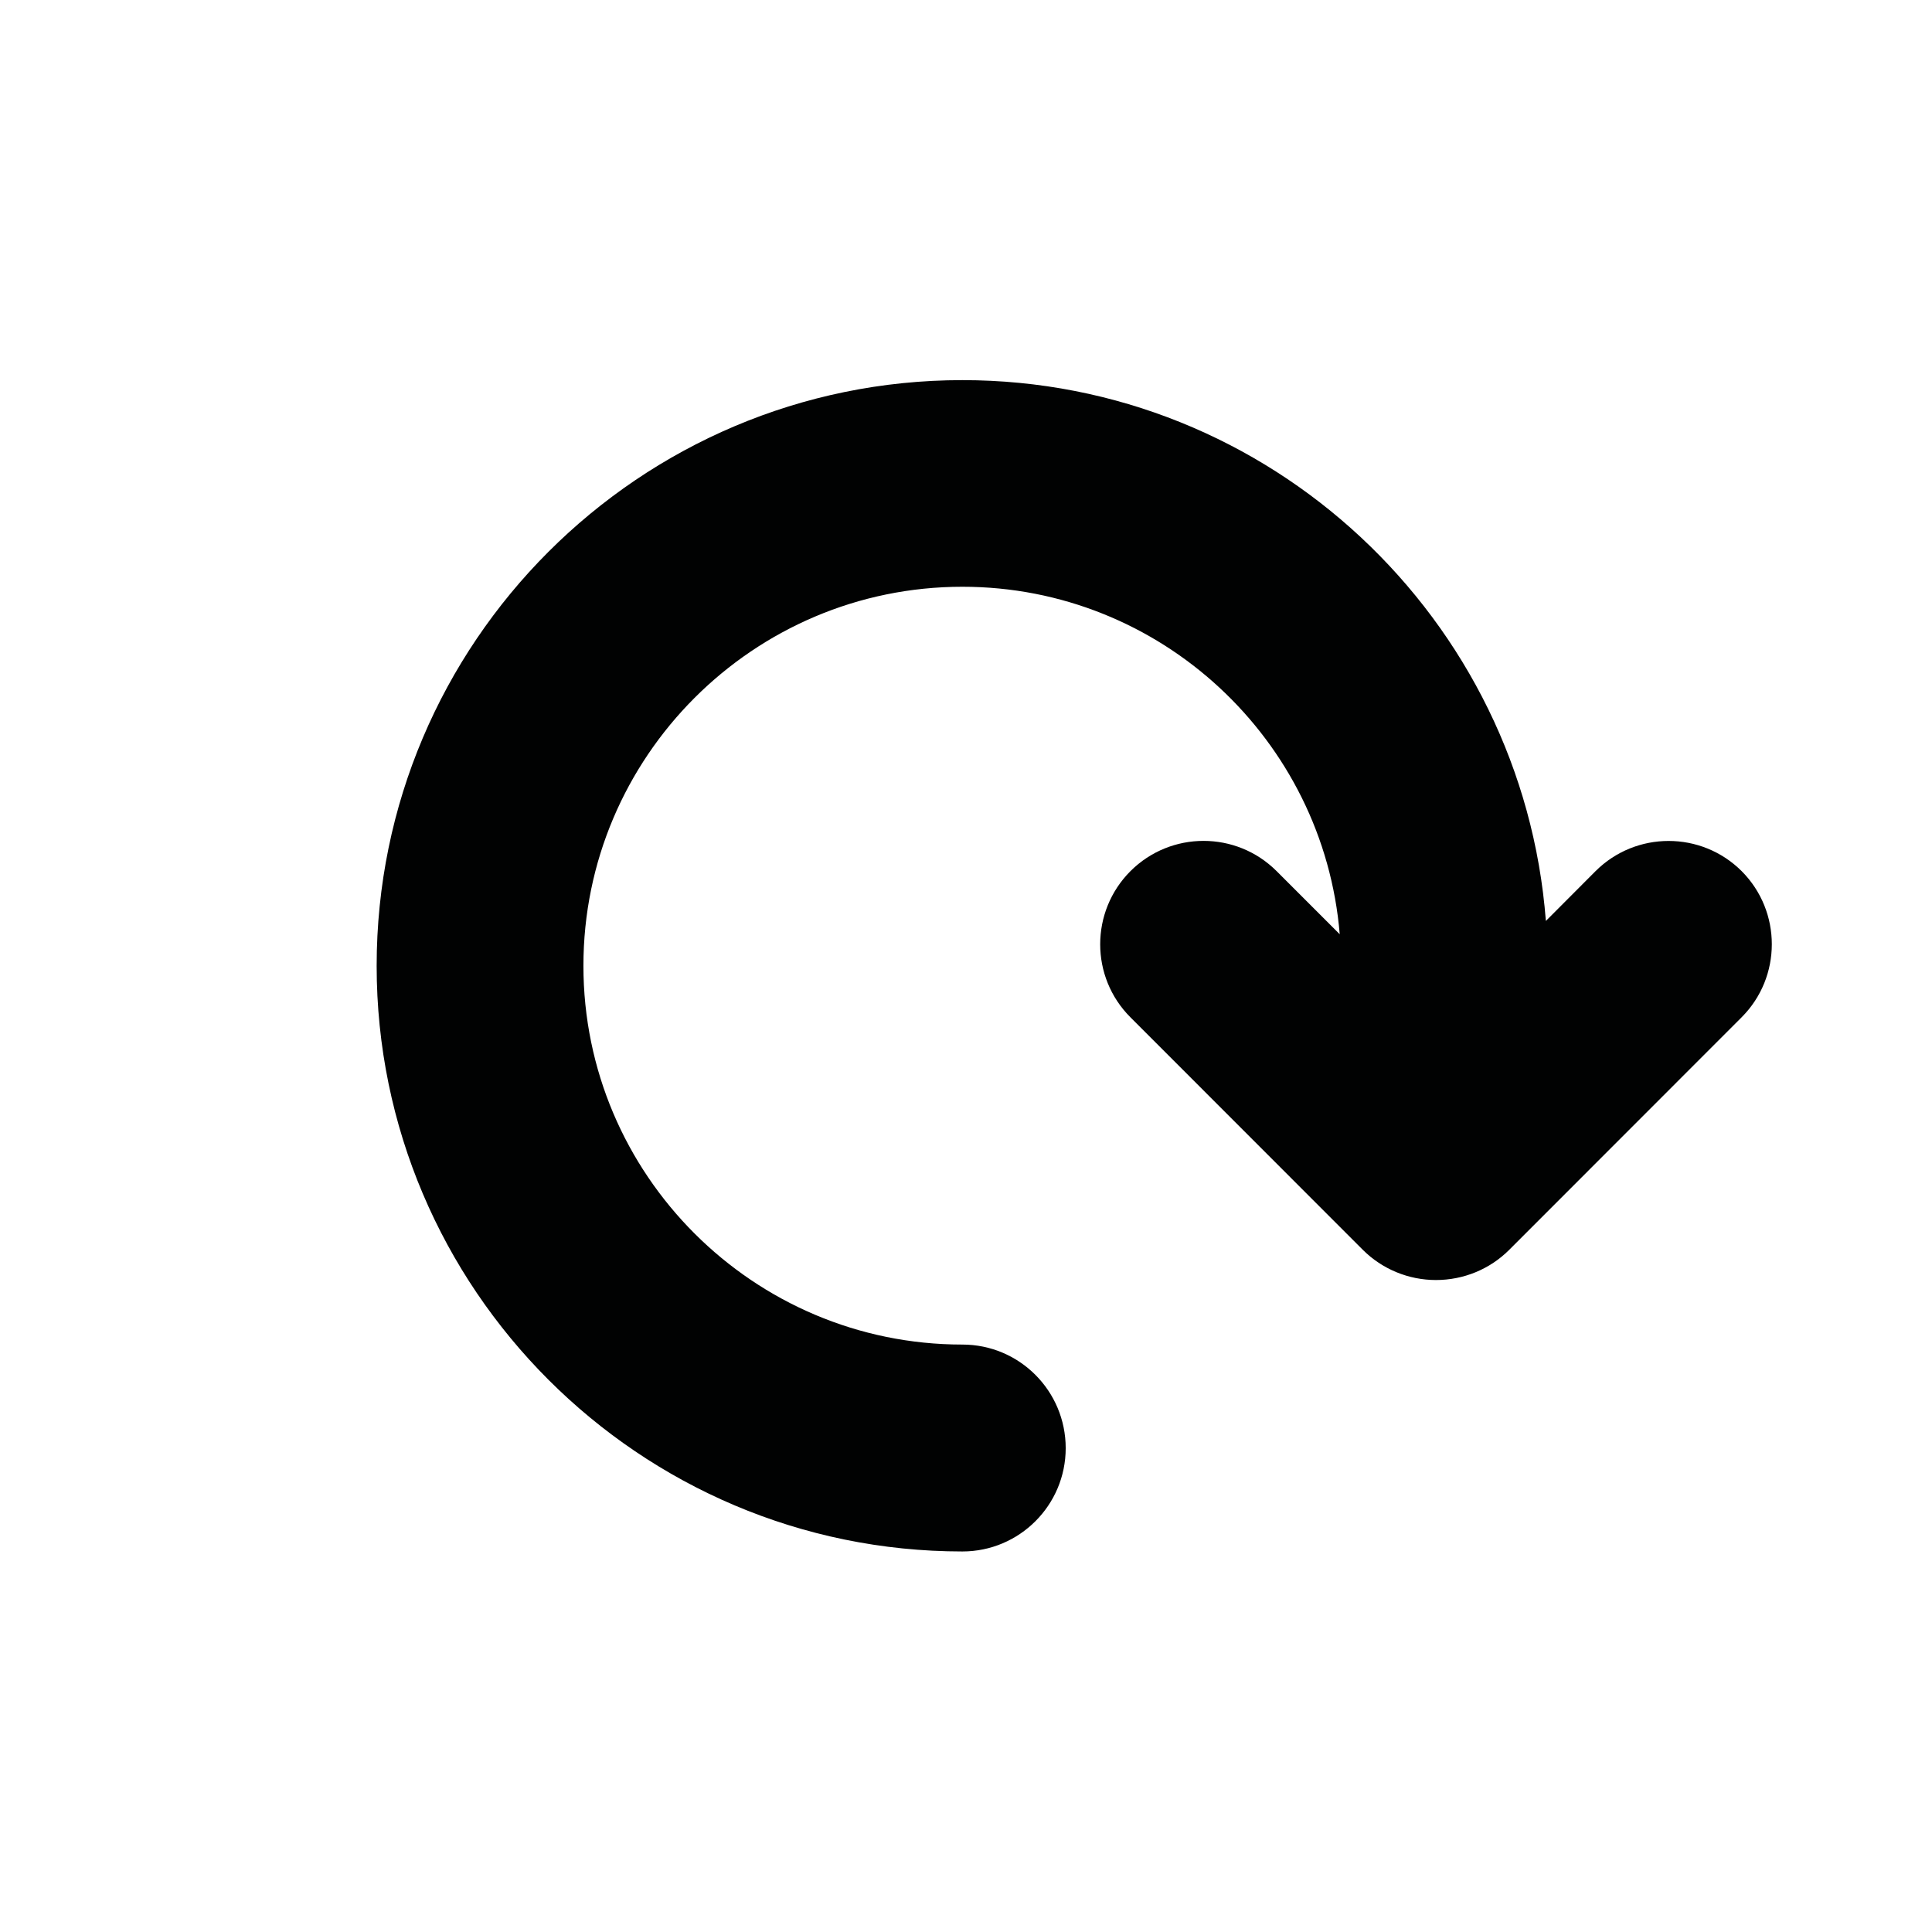 <?xml version="1.0" encoding="utf-8"?>
<!-- Generator: Adobe Illustrator 16.0.4, SVG Export Plug-In . SVG Version: 6.00 Build 0)  -->
<!DOCTYPE svg PUBLIC "-//W3C//DTD SVG 1.1//EN" "http://www.w3.org/Graphics/SVG/1.1/DTD/svg11.dtd">
<svg version="1.1" id="Layer_1" xmlns="http://www.w3.org/2000/svg" xmlns:xlink="http://www.w3.org/1999/xlink" x="0px" y="0px"
	 width="28.35px" height="28.35px" viewBox="0 0 28.35 28.35" enable-background="new 0 0 28.35 28.35" xml:space="preserve">
<path fill="#010202" d="M25.556,14.928l-3.411,3.413c-0.284,0.284-0.67,0.442-1.074,0.442c-0.4,0-0.787-0.158-1.072-0.442
	l-3.411-3.413c-0.592-0.591-0.592-1.552,0-2.145c0.593-0.592,1.553-0.592,2.145,0l0.926,0.926c-0.235-2.851-2.626-5.099-5.537-5.099
	c-3.066,0-5.561,2.495-5.561,5.562c0,3.065,2.495,5.558,5.561,5.558c0.837,0,1.516,0.68,1.516,1.52c0,0.837-0.679,1.516-1.516,1.516
	c-4.739,0-8.595-3.856-8.595-8.593c0-4.74,3.855-8.595,8.595-8.595c4.517,0,8.222,3.505,8.562,7.936l0.728-0.73
	c0.592-0.592,1.554-0.592,2.146,0C26.147,13.376,26.147,14.337,25.556,14.928z"/>
</svg>
